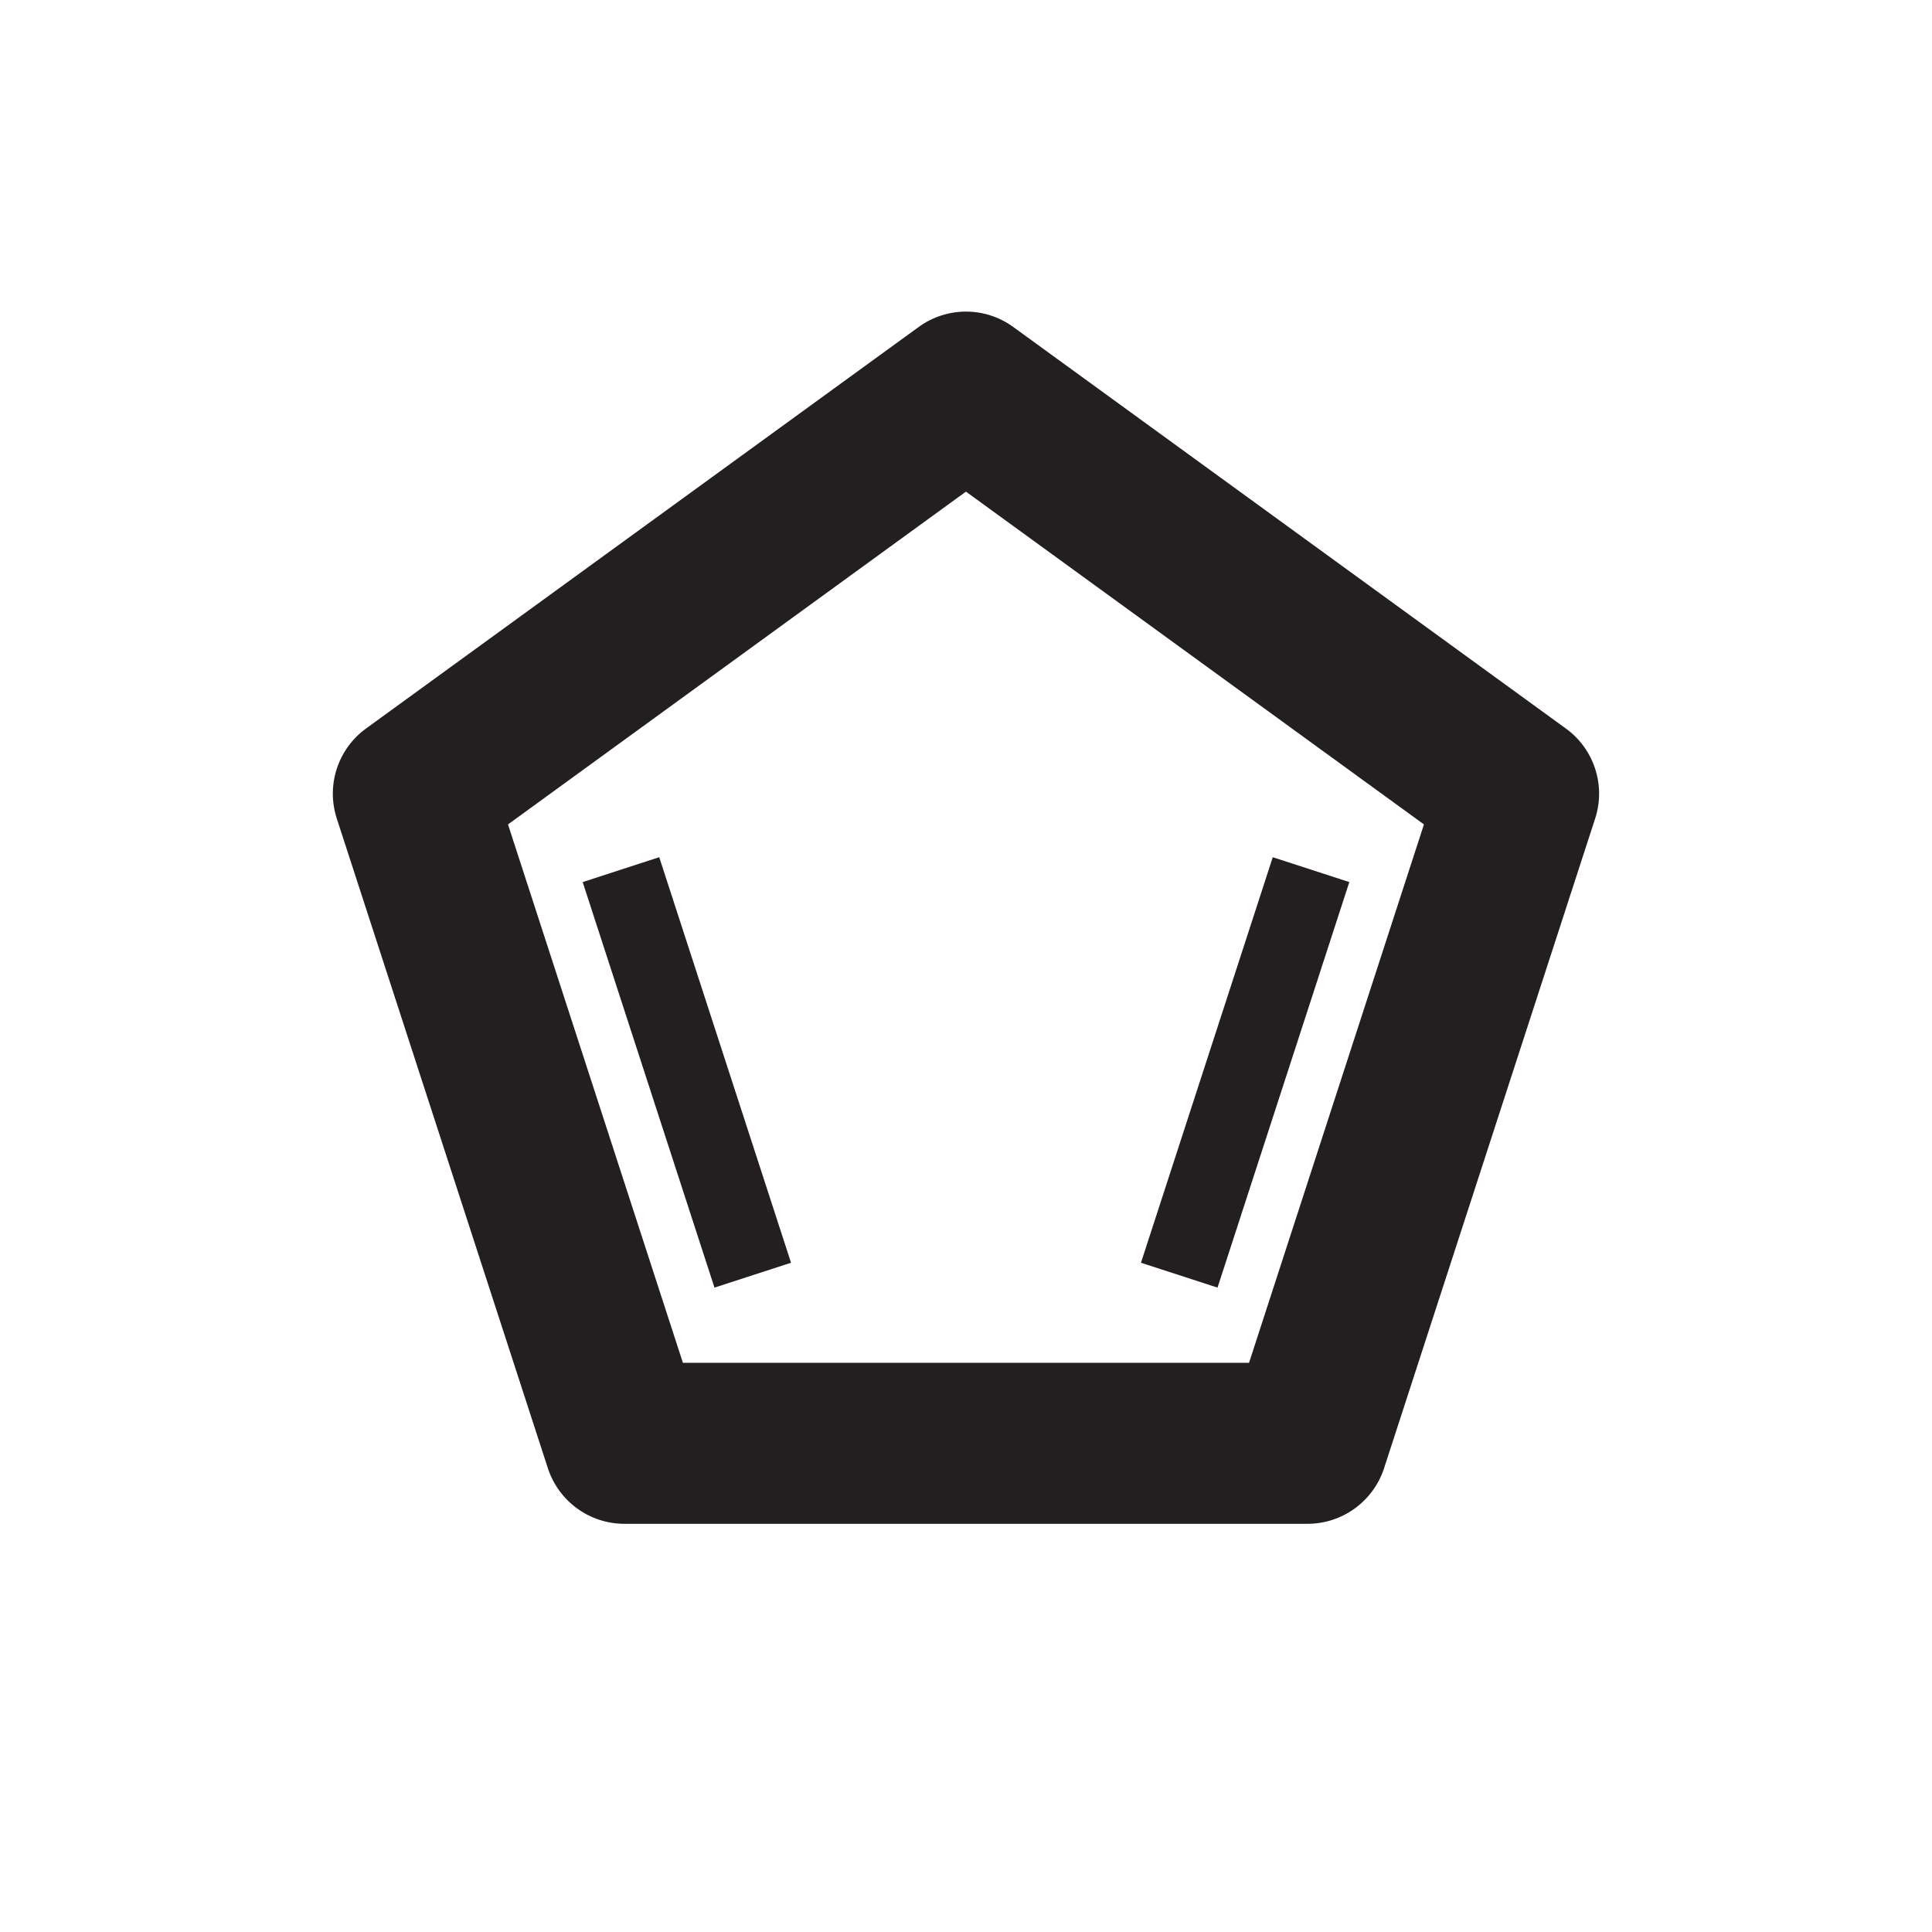 <svg width="32" height="32" viewBox="0 0 32 32" fill="none" xmlns="http://www.w3.org/2000/svg">
<path fill-rule="evenodd" clip-rule="evenodd" d="M15.216 5.416C15.683 5.076 16.316 5.076 16.783 5.416L25.936 12.067C26.404 12.406 26.599 13.008 26.421 13.557L22.925 24.317C22.746 24.867 22.234 25.239 21.657 25.239H10.342C9.764 25.239 9.253 24.867 9.074 24.317L5.578 13.557C5.4 13.008 5.595 12.406 6.062 12.067L15.216 5.416ZM8.414 13.655L11.311 22.572H20.688L23.585 13.655L15.999 8.143L8.414 13.655Z" fill="#231F20"/>
<path fill-rule="evenodd" clip-rule="evenodd" d="M22.349 14.61L20.166 21.327L18.898 20.915L21.081 14.198L22.349 14.61Z" fill="#231F20"/>
<path fill-rule="evenodd" clip-rule="evenodd" d="M11.834 21.327L9.651 14.61L10.919 14.198L13.102 20.915L11.834 21.327Z" fill="#231F20"/>
</svg>
